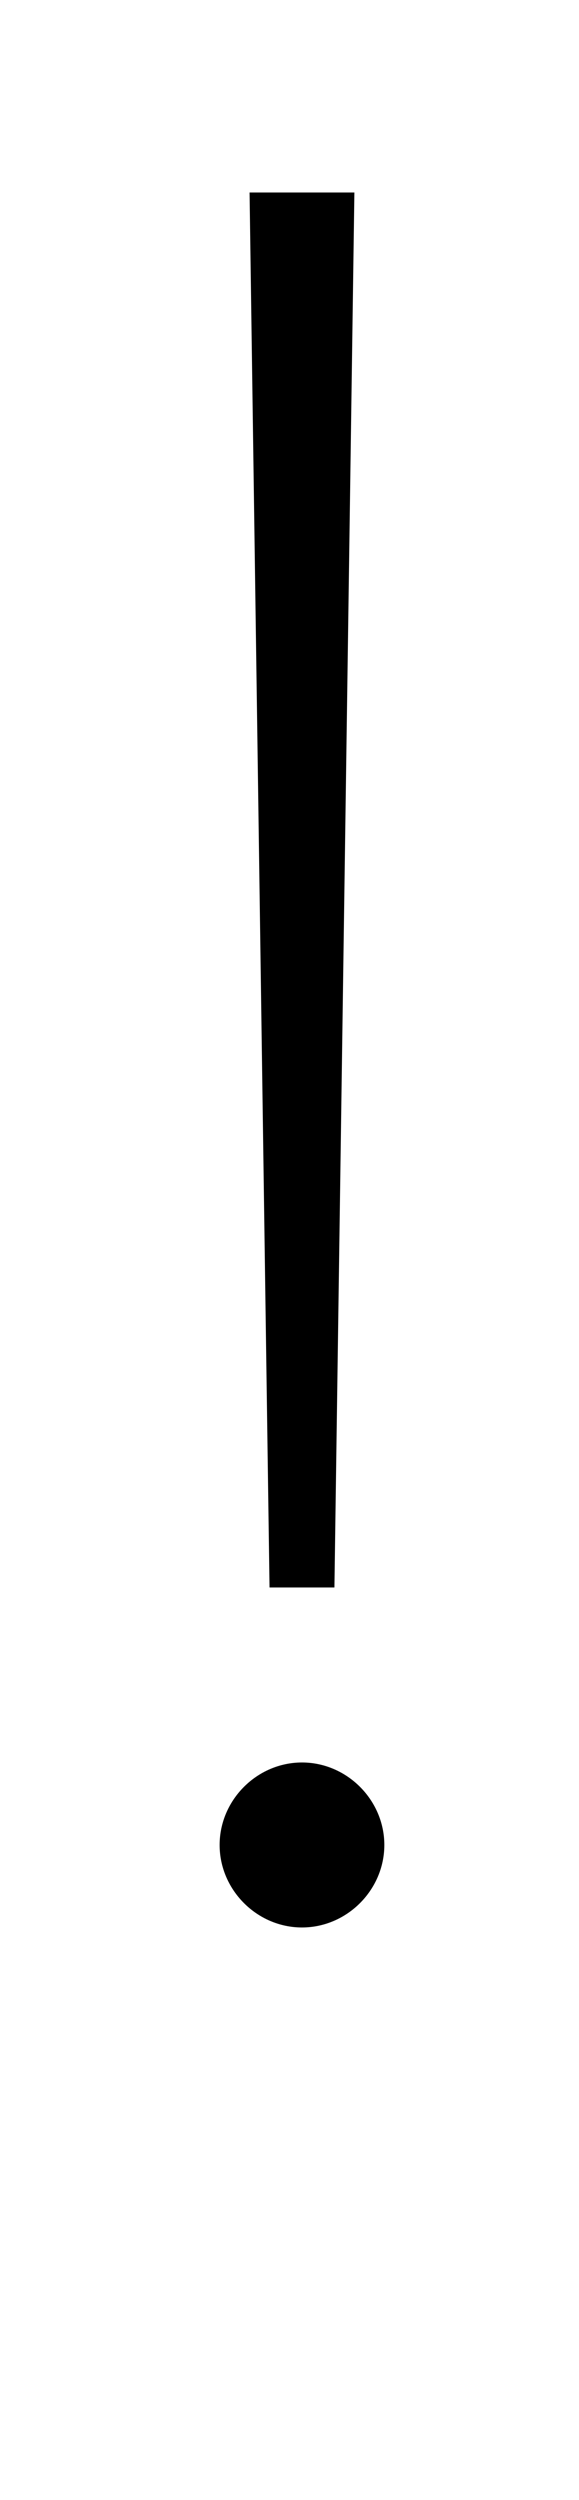 <?xml version="1.0" standalone="no"?>
<!DOCTYPE svg PUBLIC "-//W3C//DTD SVG 1.1//EN" "http://www.w3.org/Graphics/SVG/1.1/DTD/svg11.dtd" >
<svg xmlns="http://www.w3.org/2000/svg" xmlns:xlink="http://www.w3.org/1999/xlink" version="1.1" viewBox="-10 0 232 1000">
   <path fill="currentColor"
d="M124 635h-26l-8 -558h42zM111 705c18 0 33 15 33 33s-15 33 -33 33s-33 -15 -33 -33s15 -33 33 -33z" />
</svg>
